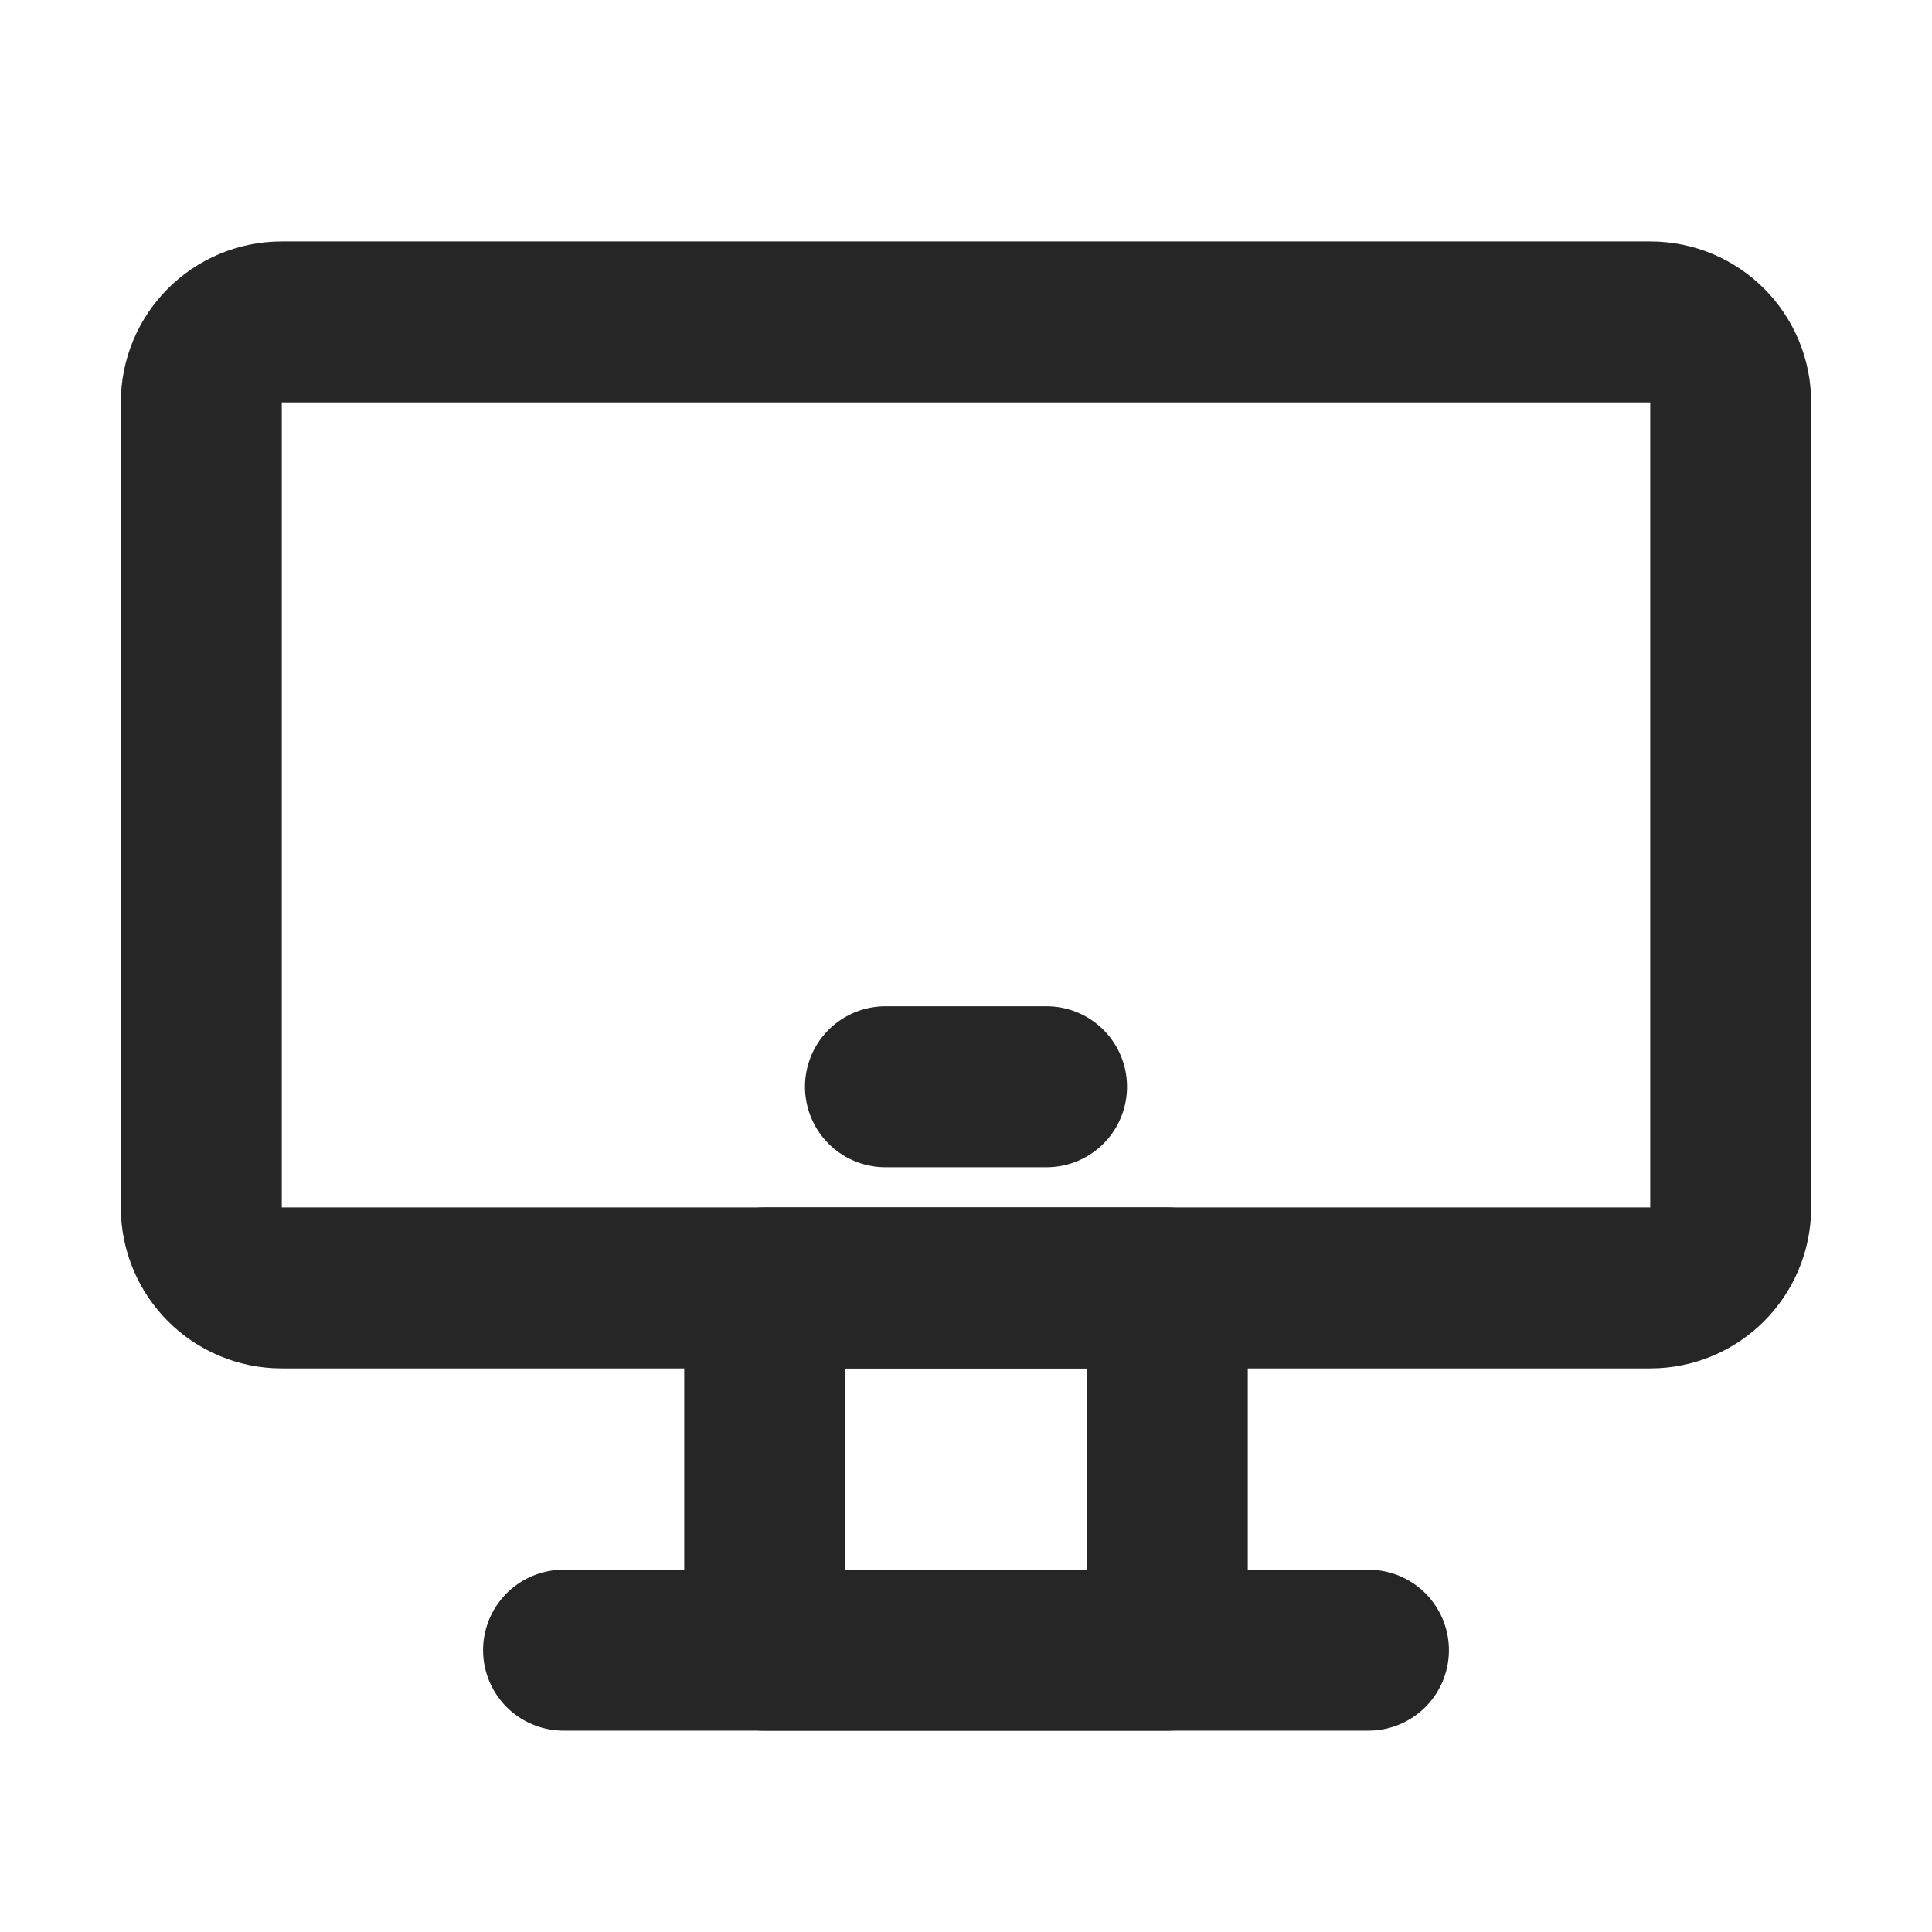 <svg width="16" height="16" viewBox="0 0 16 16" fill="none" xmlns="http://www.w3.org/2000/svg">
<path d="M9.667 10.666H6.333V13.666H9.667V10.666Z" stroke="#262626" stroke-width="1.333" stroke-linecap="round" stroke-linejoin="round"/>
<path d="M13.667 2.666H2.333C1.965 2.666 1.667 2.964 1.667 3.333V9.999C1.667 10.367 1.965 10.666 2.333 10.666H13.667C14.035 10.666 14.333 10.367 14.333 9.999V3.333C14.333 2.964 14.035 2.666 13.667 2.666Z" stroke="#262626" stroke-width="1.333"/>
<path d="M7.333 9H8.667" stroke="#262626" stroke-width="1.333" stroke-linecap="round" stroke-linejoin="round"/>
<path d="M4.667 13.666H11.333" stroke="#262626" stroke-width="1.333" stroke-linecap="round" stroke-linejoin="round"/>
</svg>
